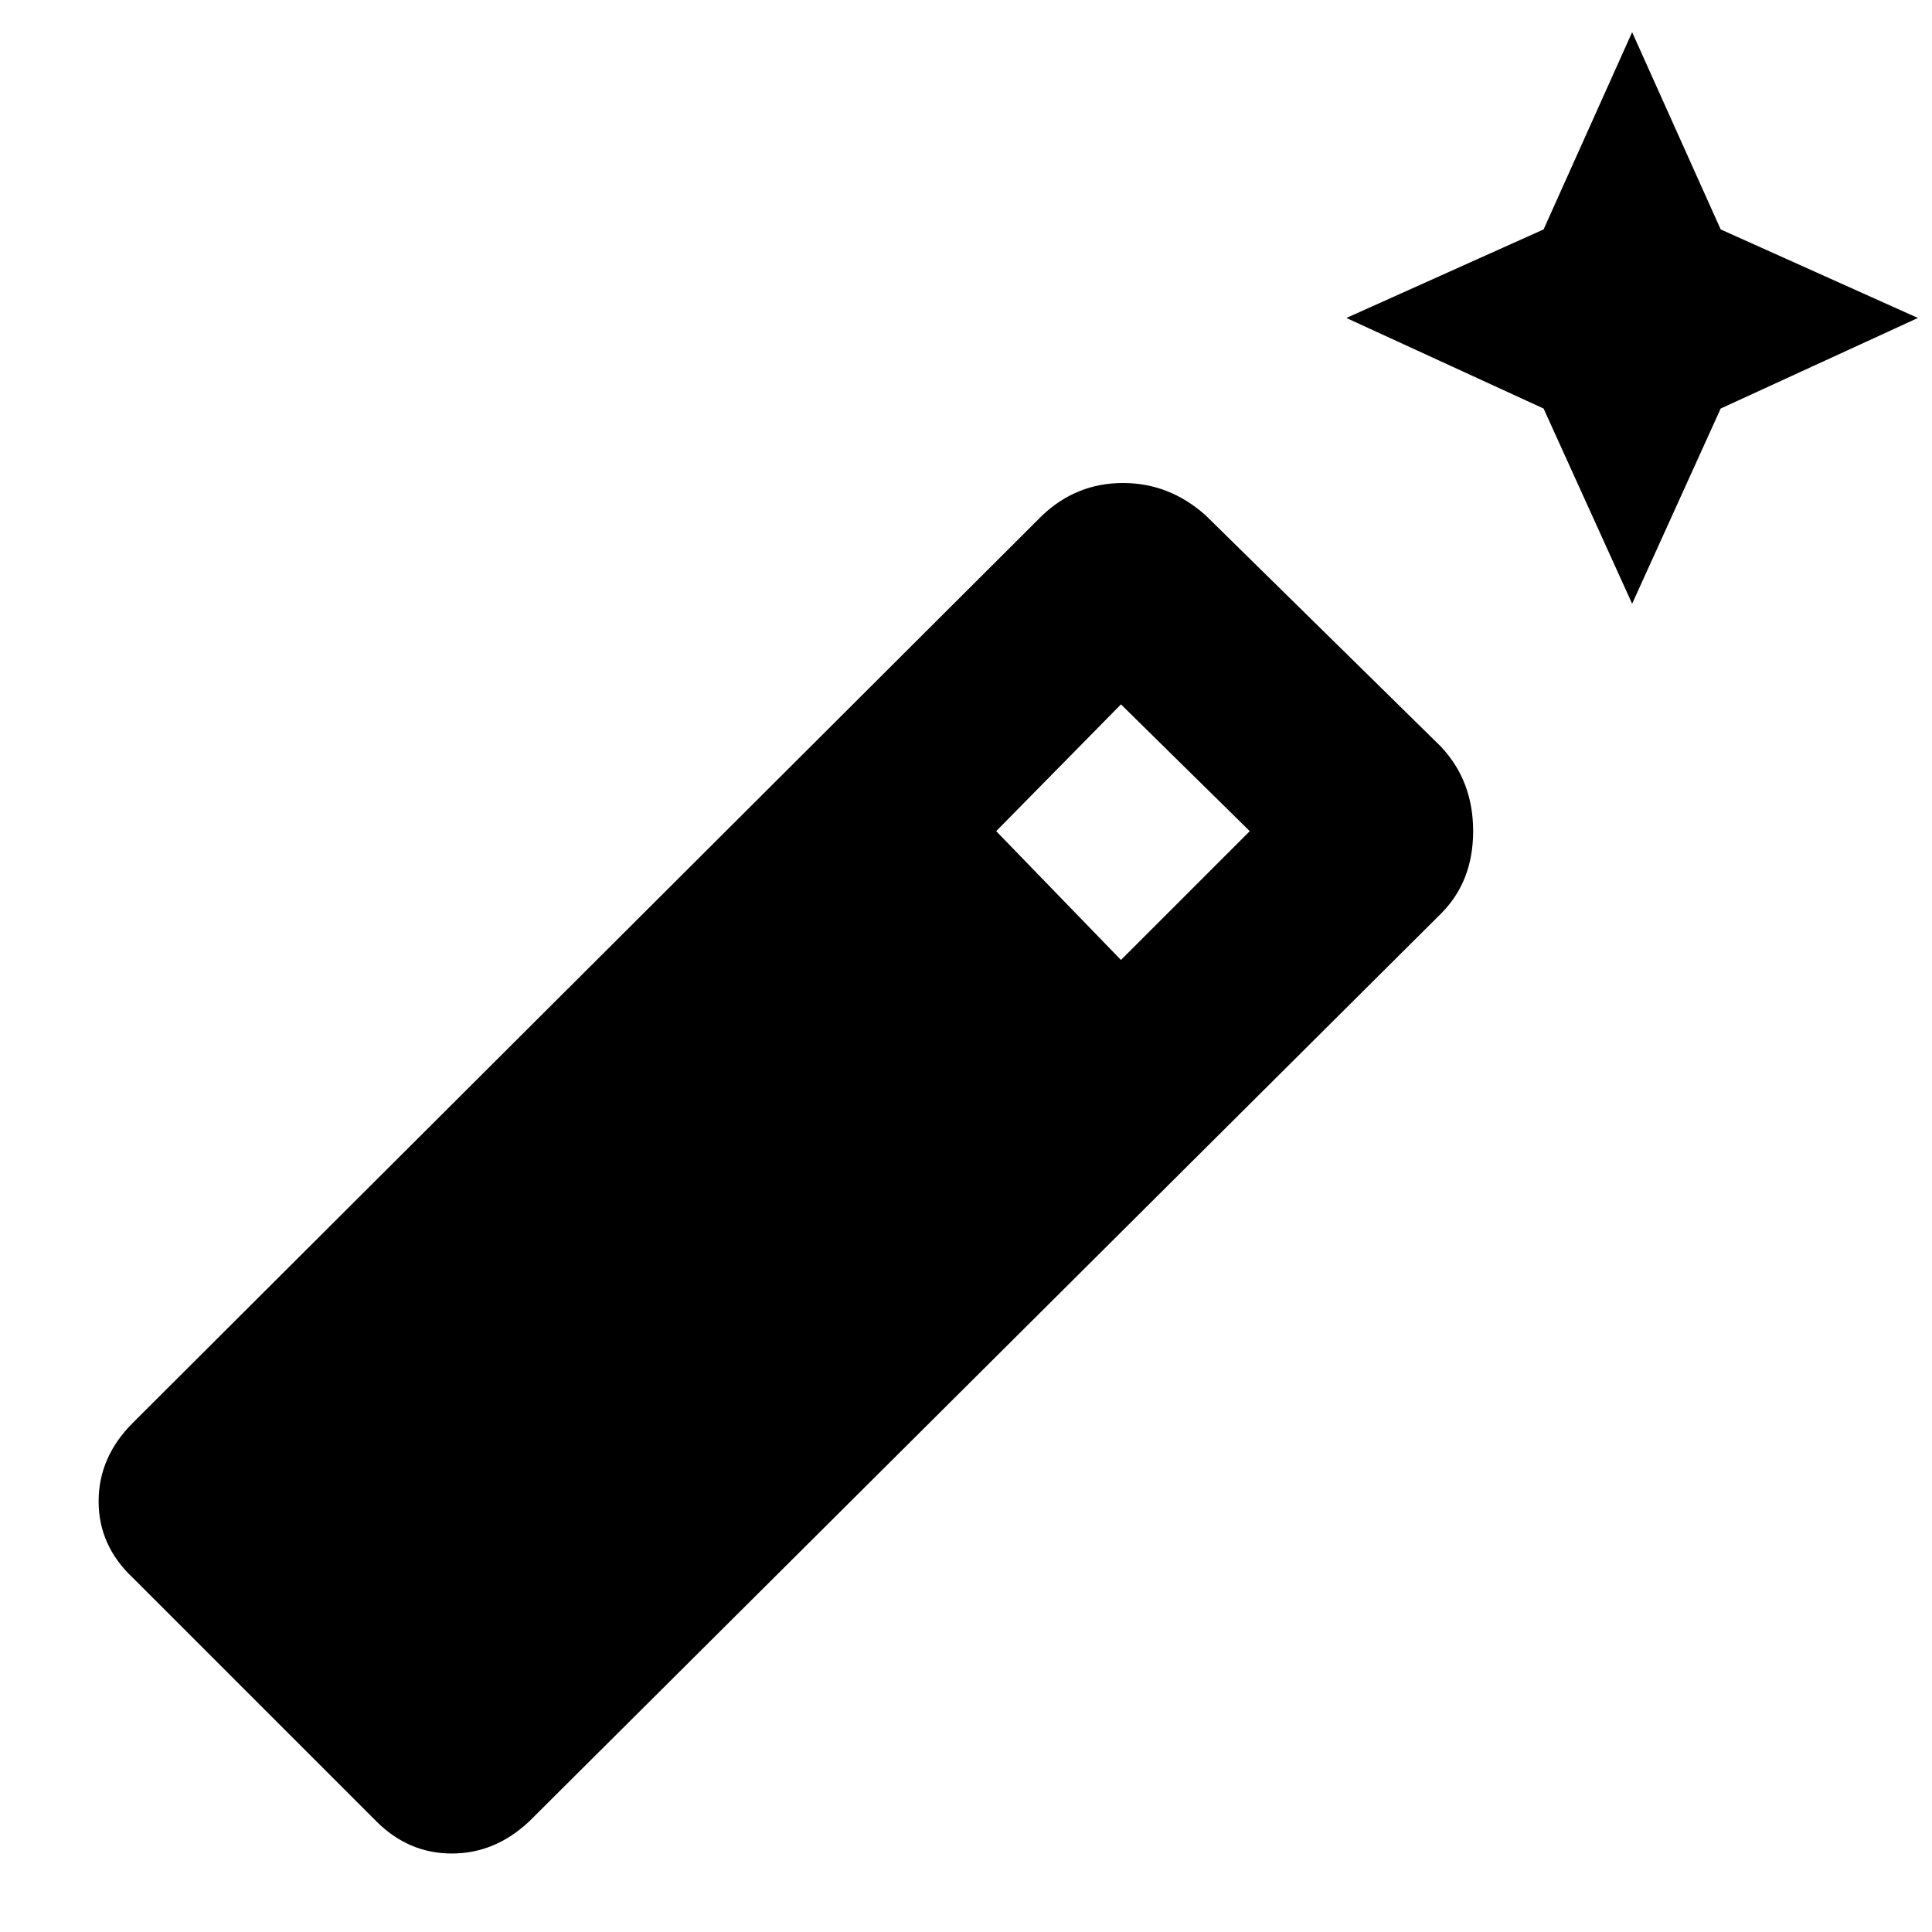 <svg xmlns="http://www.w3.org/2000/svg" width="48" height="48" viewBox="0 -960 960 960"><path d="m811-660-44-97-98-45 98-44 44-98 44 98 98 44-98 45-44 97ZM187-55 66-176q-17-16-17-38t17-39l452-451q17-16 40-16t41 16l117 115q16 17 16 42t-16 41L263-55q-17 16-38.5 16T187-55Zm370-428 64-64-64-63-62 63 62 64Z"/></svg>